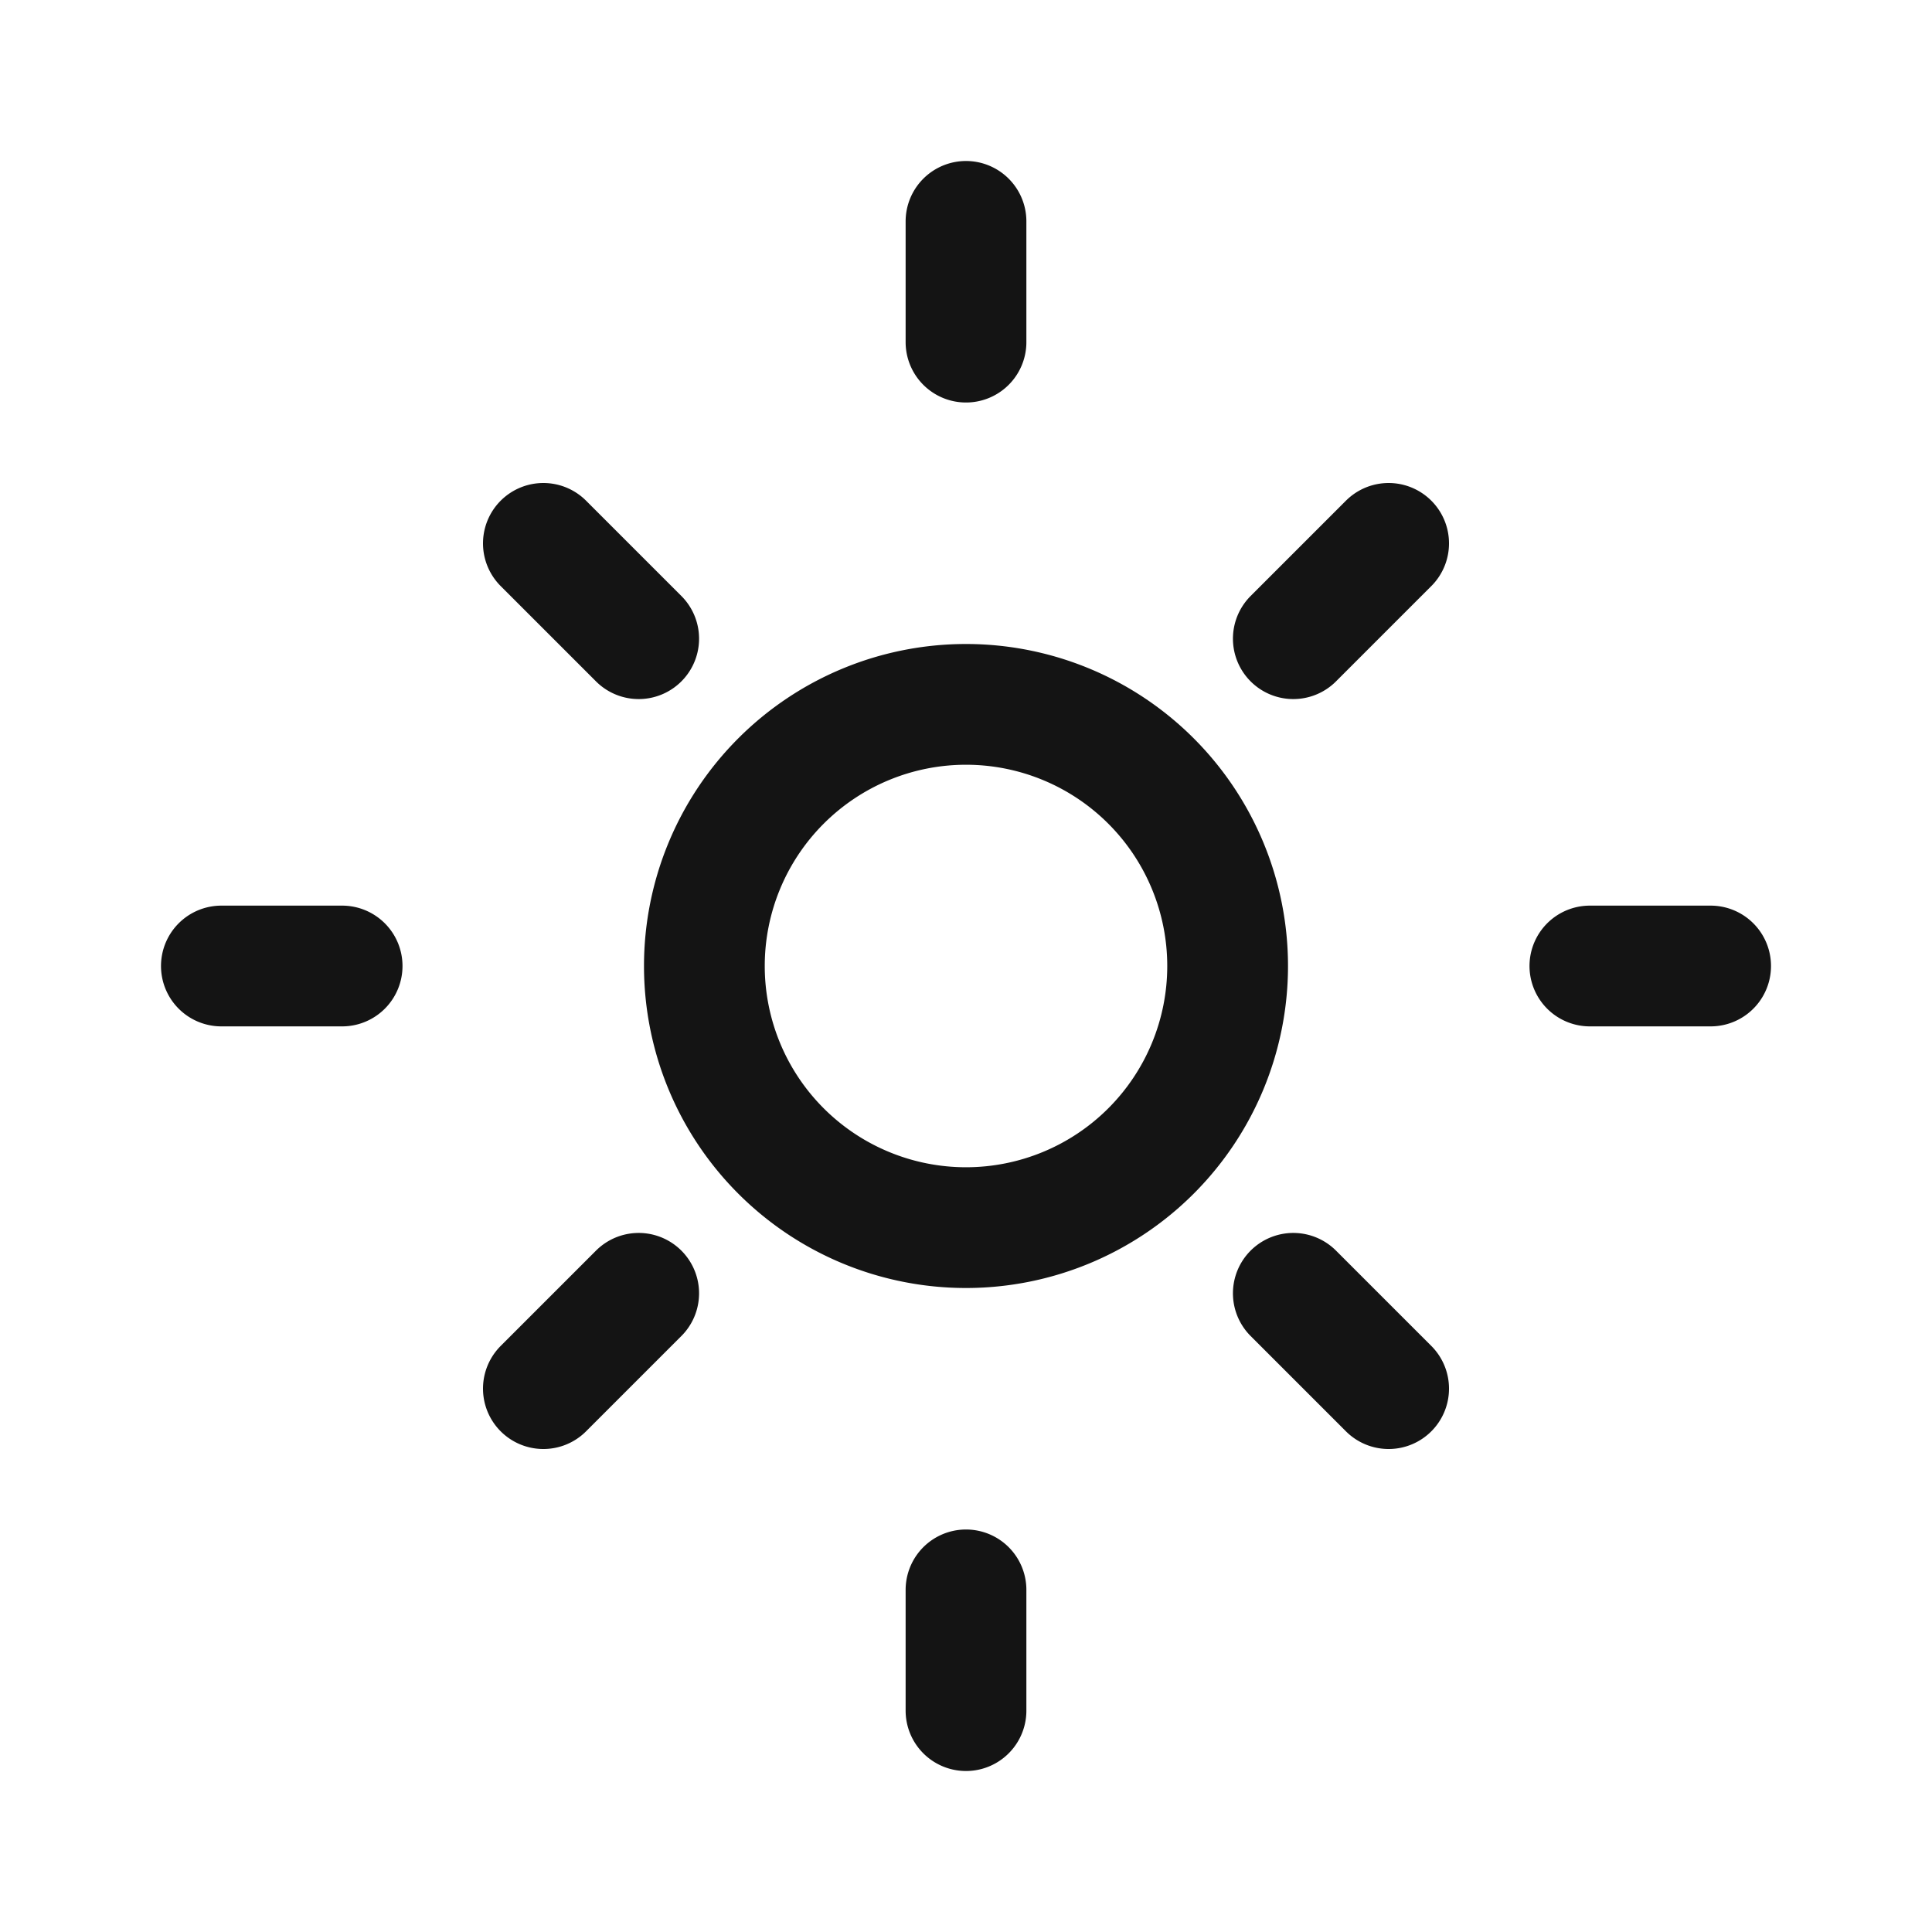 <svg xmlns="http://www.w3.org/2000/svg" fill="none" viewBox="0 0 24 24" class="acv-icon"><path stroke="#141414" stroke-linecap="round" stroke-linejoin="round" stroke-width="1.5" d="M15.25 12a3.25 3.25 0 1 1-6.5 0 3.25 3.25 0 0 1 6.5 0ZM12 2.75v1.5M17.25 6.75l-1.184 1.184M21.25 12h-1.5M17.25 17.25l-1.184-1.184M12 19.75v1.5M7.934 16.066 6.75 17.25M4.25 12h-1.5M7.934 7.934 6.75 6.75"/></svg>